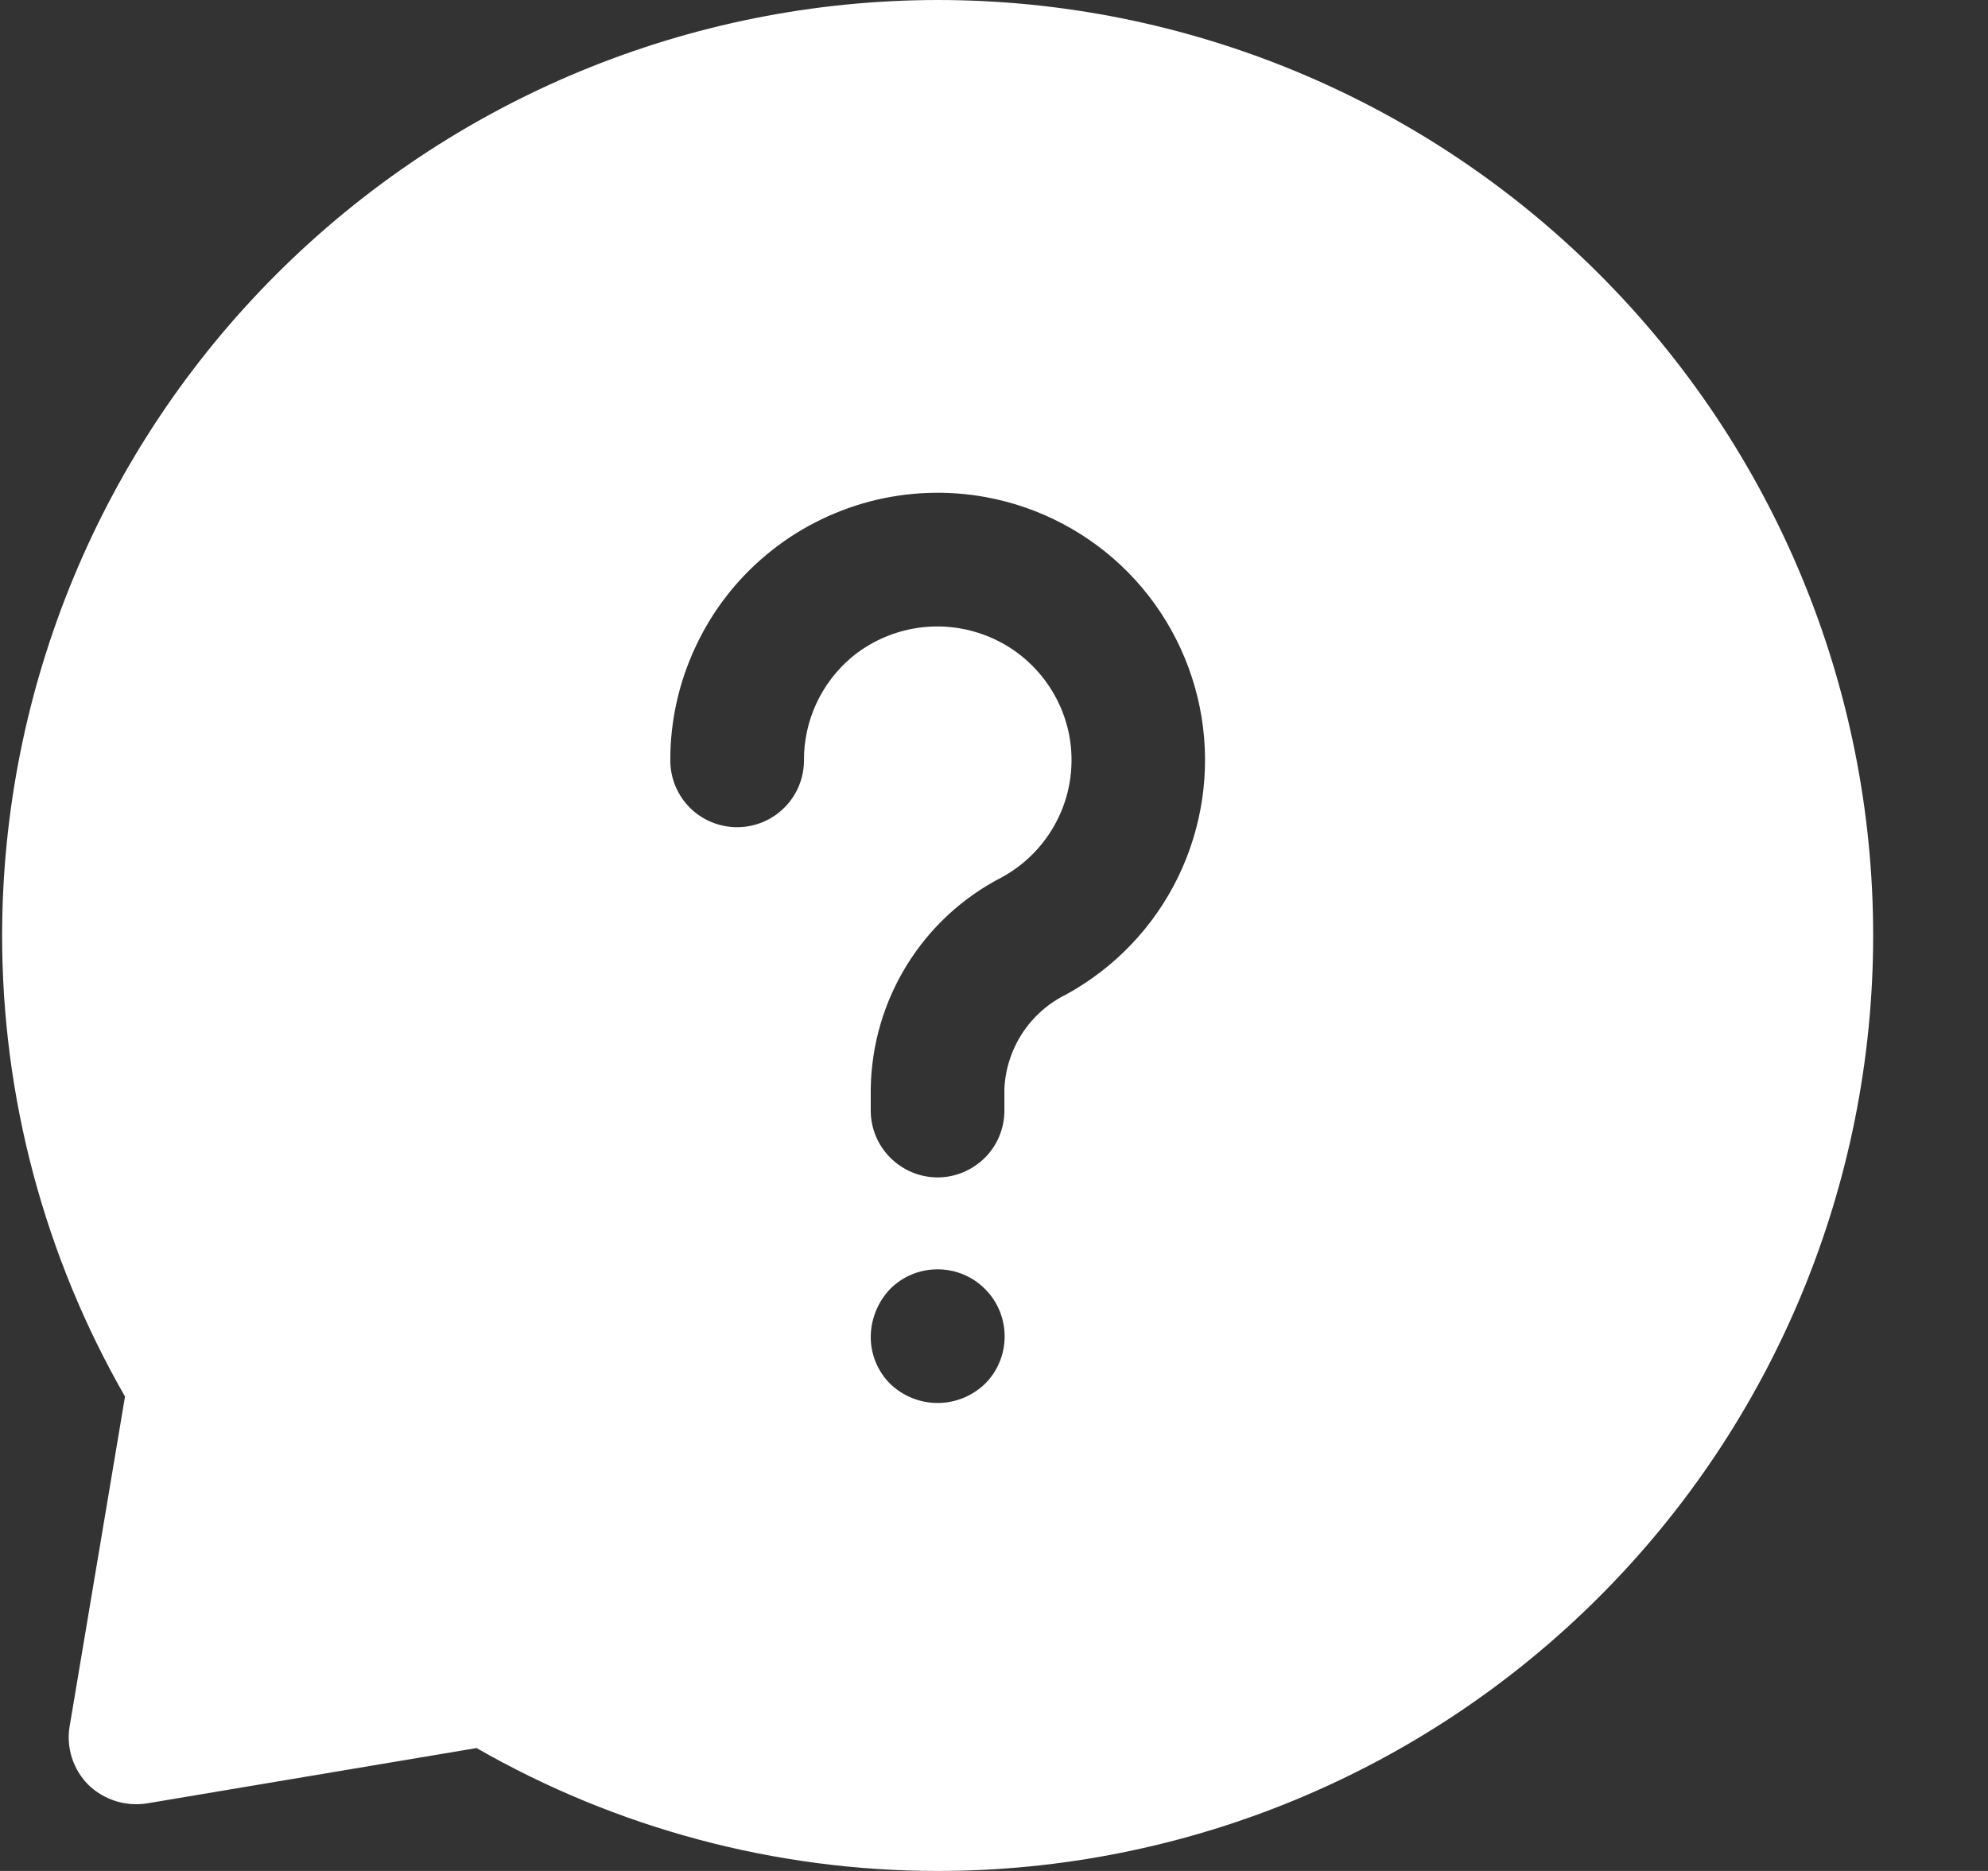 <svg xmlns="http://www.w3.org/2000/svg" width="17" height="16" viewBox="0 0 17 16" fill="none">
  <rect x="0" y="0" width="17" height="16" fill="#333333" stroke="none"/>
  <path d="M8.018 0C5.897 0.002 3.863 0.846 2.363 2.346C0.863 3.845 0.02 5.879 0.018 8C0.018 9.384 0.38 10.743 1.069 11.943L0.595 14.766C0.58 14.855 0.588 14.947 0.615 15.033C0.643 15.12 0.691 15.198 0.755 15.263C0.82 15.326 0.898 15.373 0.985 15.401C1.071 15.429 1.162 15.436 1.252 15.423L4.075 14.949C5.275 15.637 6.634 16 8.018 16C10.139 16 12.174 15.157 13.674 13.657C15.175 12.157 16.018 10.122 16.018 8C16.018 5.878 15.175 3.843 13.674 2.343C12.174 0.843 10.139 3.16163e-08 8.018 0ZM7.612 11.834C7.559 11.781 7.517 11.718 7.488 11.648C7.46 11.579 7.445 11.504 7.446 11.429C7.448 11.277 7.508 11.132 7.612 11.023C7.719 10.915 7.865 10.855 8.018 10.855C8.17 10.855 8.316 10.915 8.423 11.023C8.531 11.13 8.591 11.276 8.591 11.429C8.591 11.581 8.531 11.727 8.423 11.834C8.314 11.939 8.169 11.998 8.018 11.998C7.866 11.998 7.721 11.939 7.612 11.834ZM9.12 8.503C8.968 8.577 8.838 8.691 8.744 8.833C8.651 8.975 8.597 9.139 8.589 9.309V9.497C8.589 9.649 8.529 9.794 8.422 9.901C8.314 10.008 8.169 10.069 8.018 10.069C7.866 10.069 7.721 10.008 7.614 9.901C7.506 9.794 7.446 9.649 7.446 9.497V9.309C7.452 8.934 7.559 8.569 7.756 8.251C7.953 7.933 8.233 7.674 8.566 7.503C8.779 7.387 8.949 7.207 9.053 6.988C9.157 6.77 9.188 6.524 9.143 6.286C9.105 6.09 9.016 5.907 8.886 5.756C8.756 5.605 8.589 5.49 8.401 5.424C8.213 5.357 8.011 5.34 7.814 5.375C7.618 5.41 7.434 5.495 7.28 5.623C7.153 5.731 7.05 5.866 6.98 6.018C6.91 6.17 6.874 6.335 6.875 6.503C6.875 6.654 6.815 6.8 6.707 6.907C6.6 7.014 6.455 7.074 6.303 7.074C6.152 7.074 6.006 7.014 5.899 6.907C5.792 6.8 5.732 6.654 5.732 6.503C5.731 6.168 5.805 5.836 5.947 5.533C6.088 5.229 6.295 4.96 6.553 4.745C6.81 4.53 7.112 4.375 7.436 4.289C7.76 4.204 8.099 4.191 8.429 4.251C8.893 4.336 9.32 4.562 9.651 4.899C9.981 5.236 10.199 5.667 10.275 6.133C10.351 6.599 10.28 7.077 10.074 7.501C9.867 7.926 9.534 8.275 9.12 8.503Z" fill="white"/>
</svg>